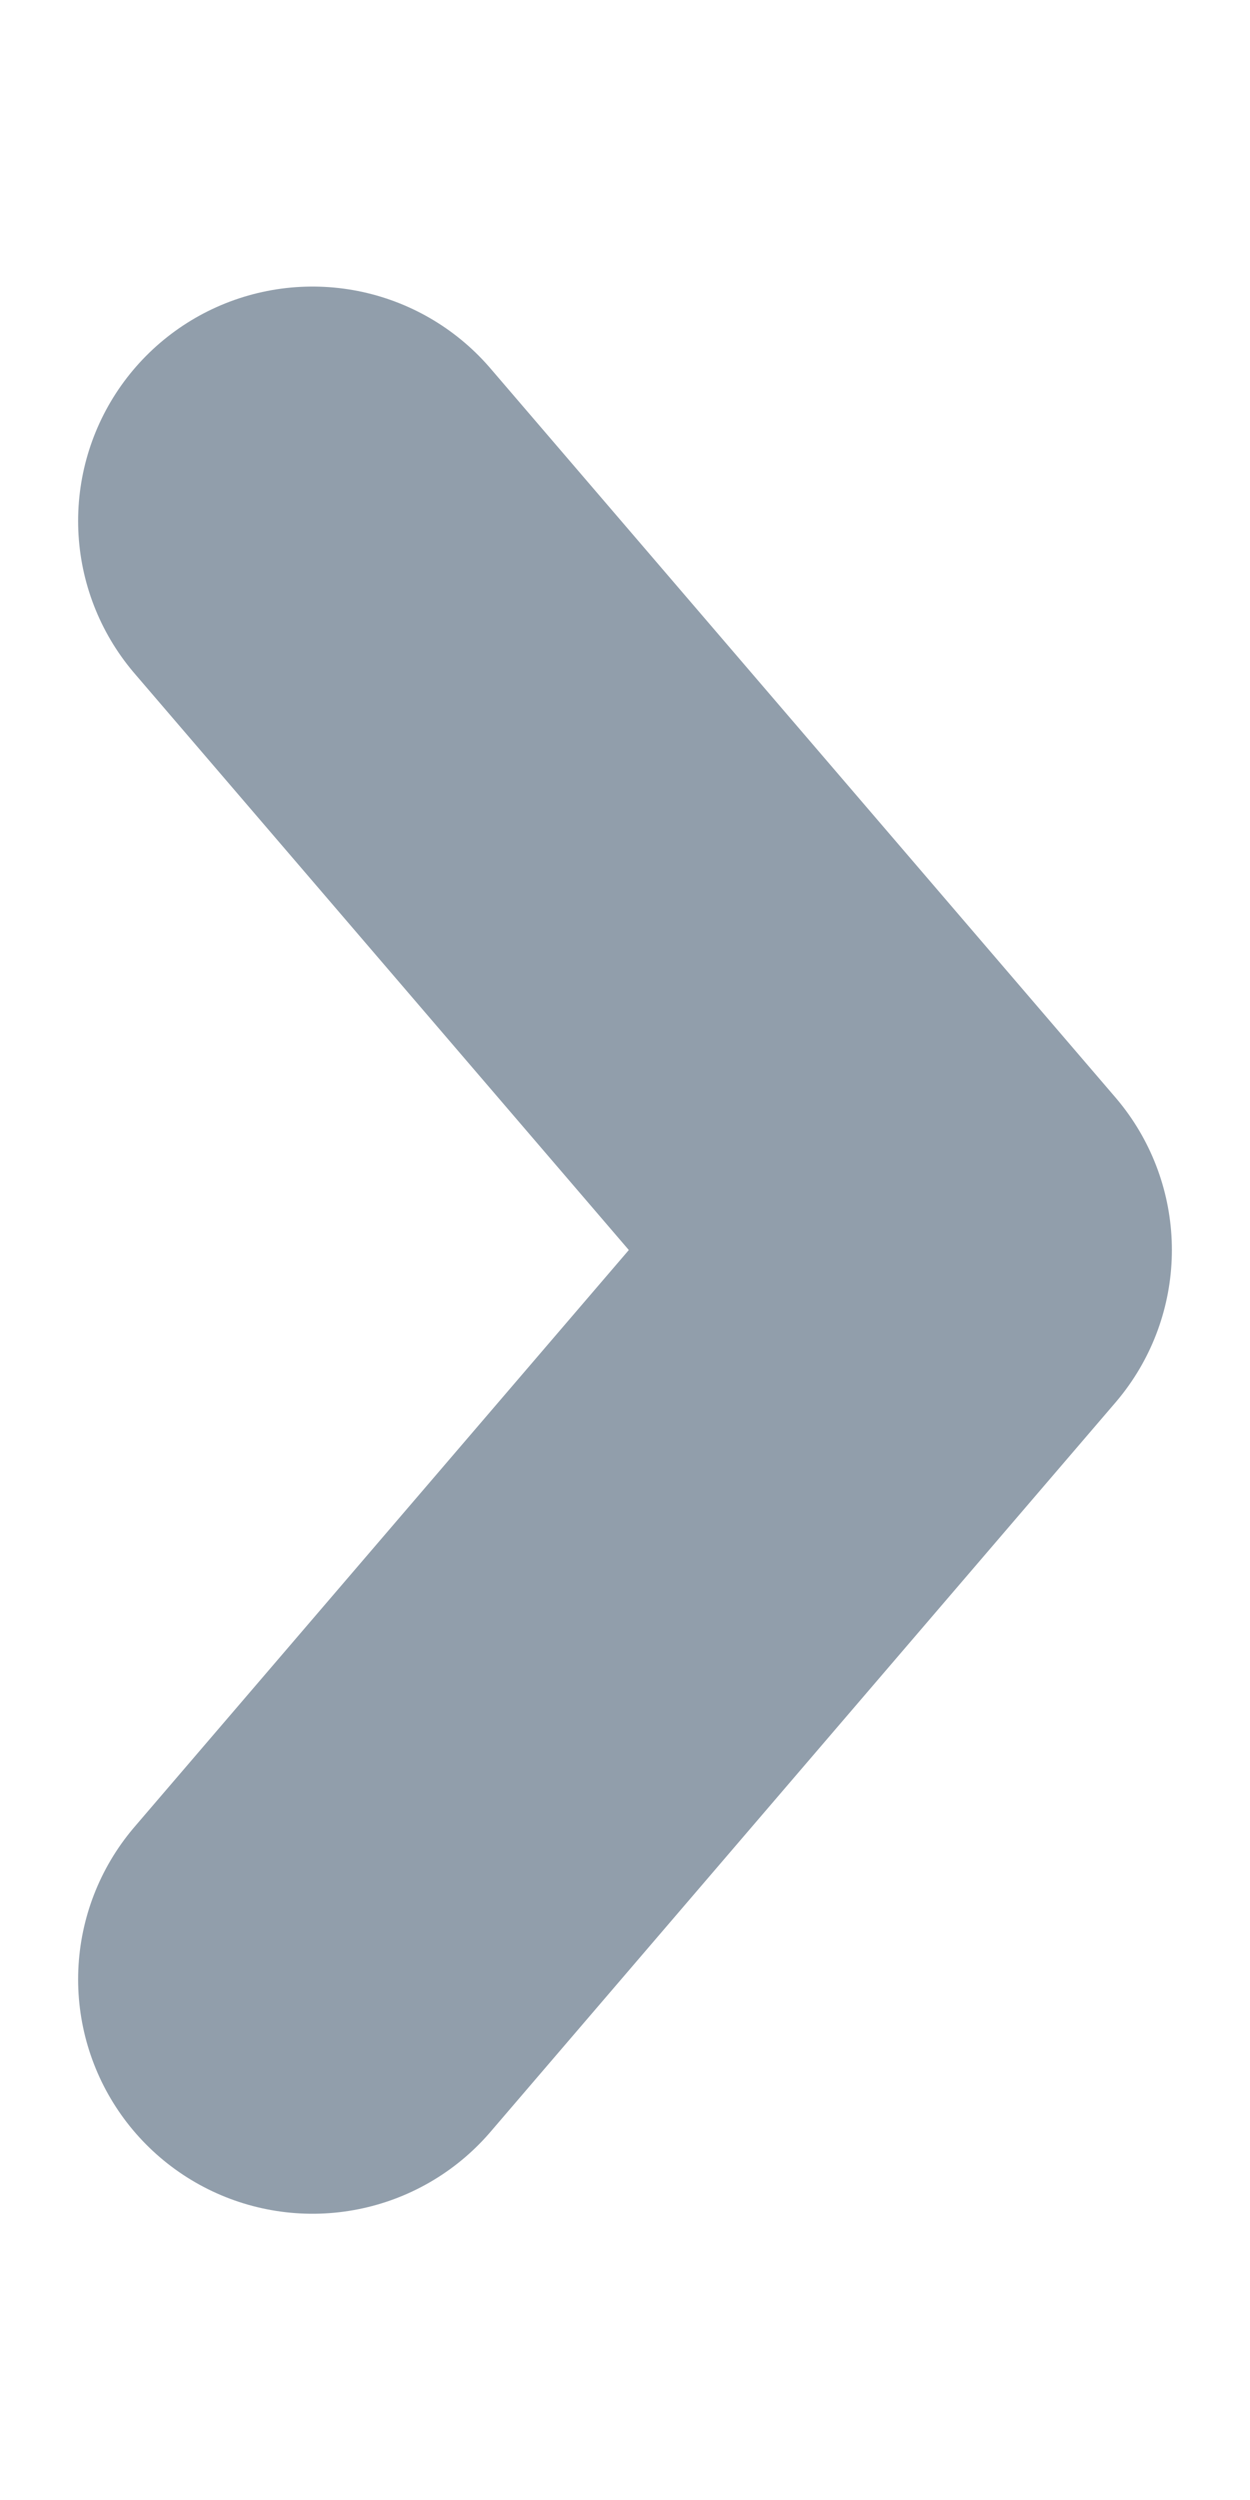 <svg width="4" height="8" viewBox="0 0 4 8" fill="none" xmlns="http://www.w3.org/2000/svg">
<path d="M1 1.667L3 4L1 6.334" stroke="#919EAB" stroke-width="1.5" stroke-linecap="round" stroke-linejoin="round"/>
</svg>
